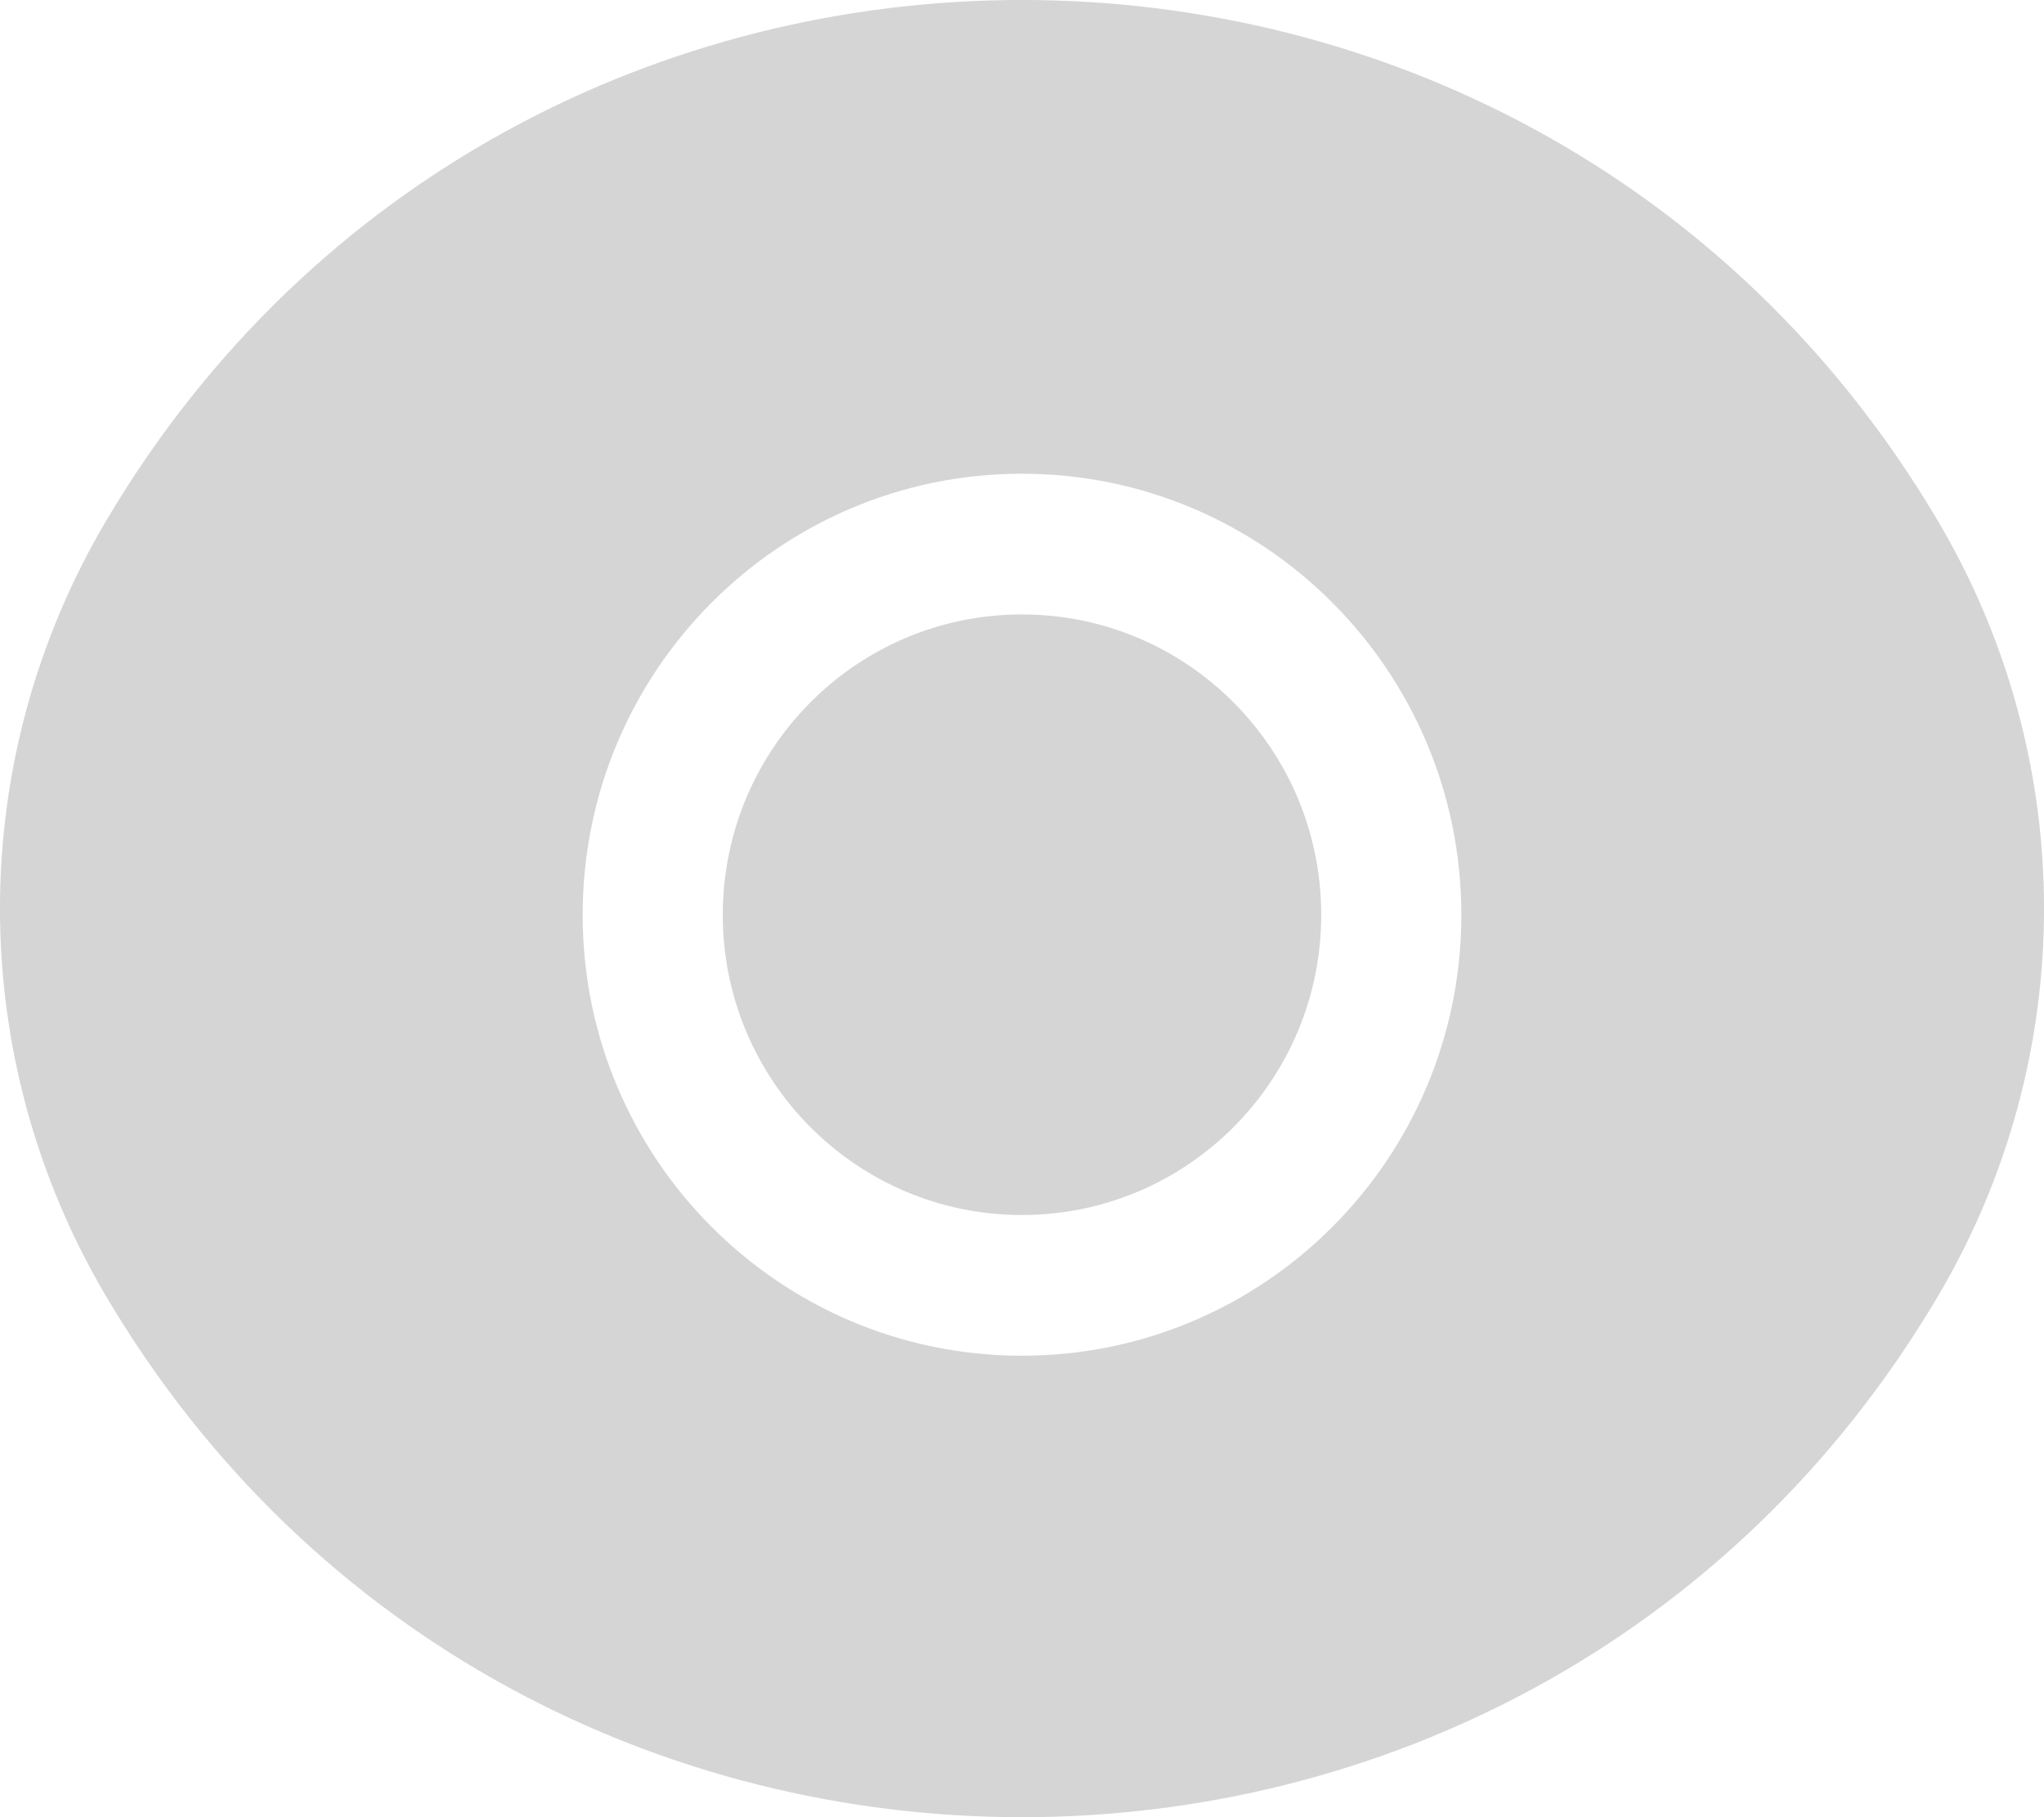<svg xmlns="http://www.w3.org/2000/svg" width="18" height="16" viewBox="0 0 18 16" fill="none">
    <path fill-rule="evenodd" clip-rule="evenodd" d="M0.938 4.58C4.556 -1.527 13.444 -1.527 17.062 4.58C18.313 6.69 18.313 9.31 17.062 11.42C13.444 17.527 4.556 17.527 0.938 11.42C-0.313 9.31 -0.313 6.69 0.938 4.58ZM6.365 8.055C6.365 6.593 7.545 5.41 8.999 5.41C10.455 5.41 11.635 6.594 11.635 8.055C11.635 9.515 10.455 10.698 8.999 10.698C7.544 10.698 6.365 9.515 6.365 8.055ZM8.999 4.171C6.863 4.171 5.131 5.91 5.131 8.055C5.131 10.199 6.863 11.937 8.999 11.937C11.136 11.937 12.869 10.2 12.869 8.055C12.869 5.909 11.136 4.171 8.999 4.171Z" fill="#D5D5D5"/>
</svg>